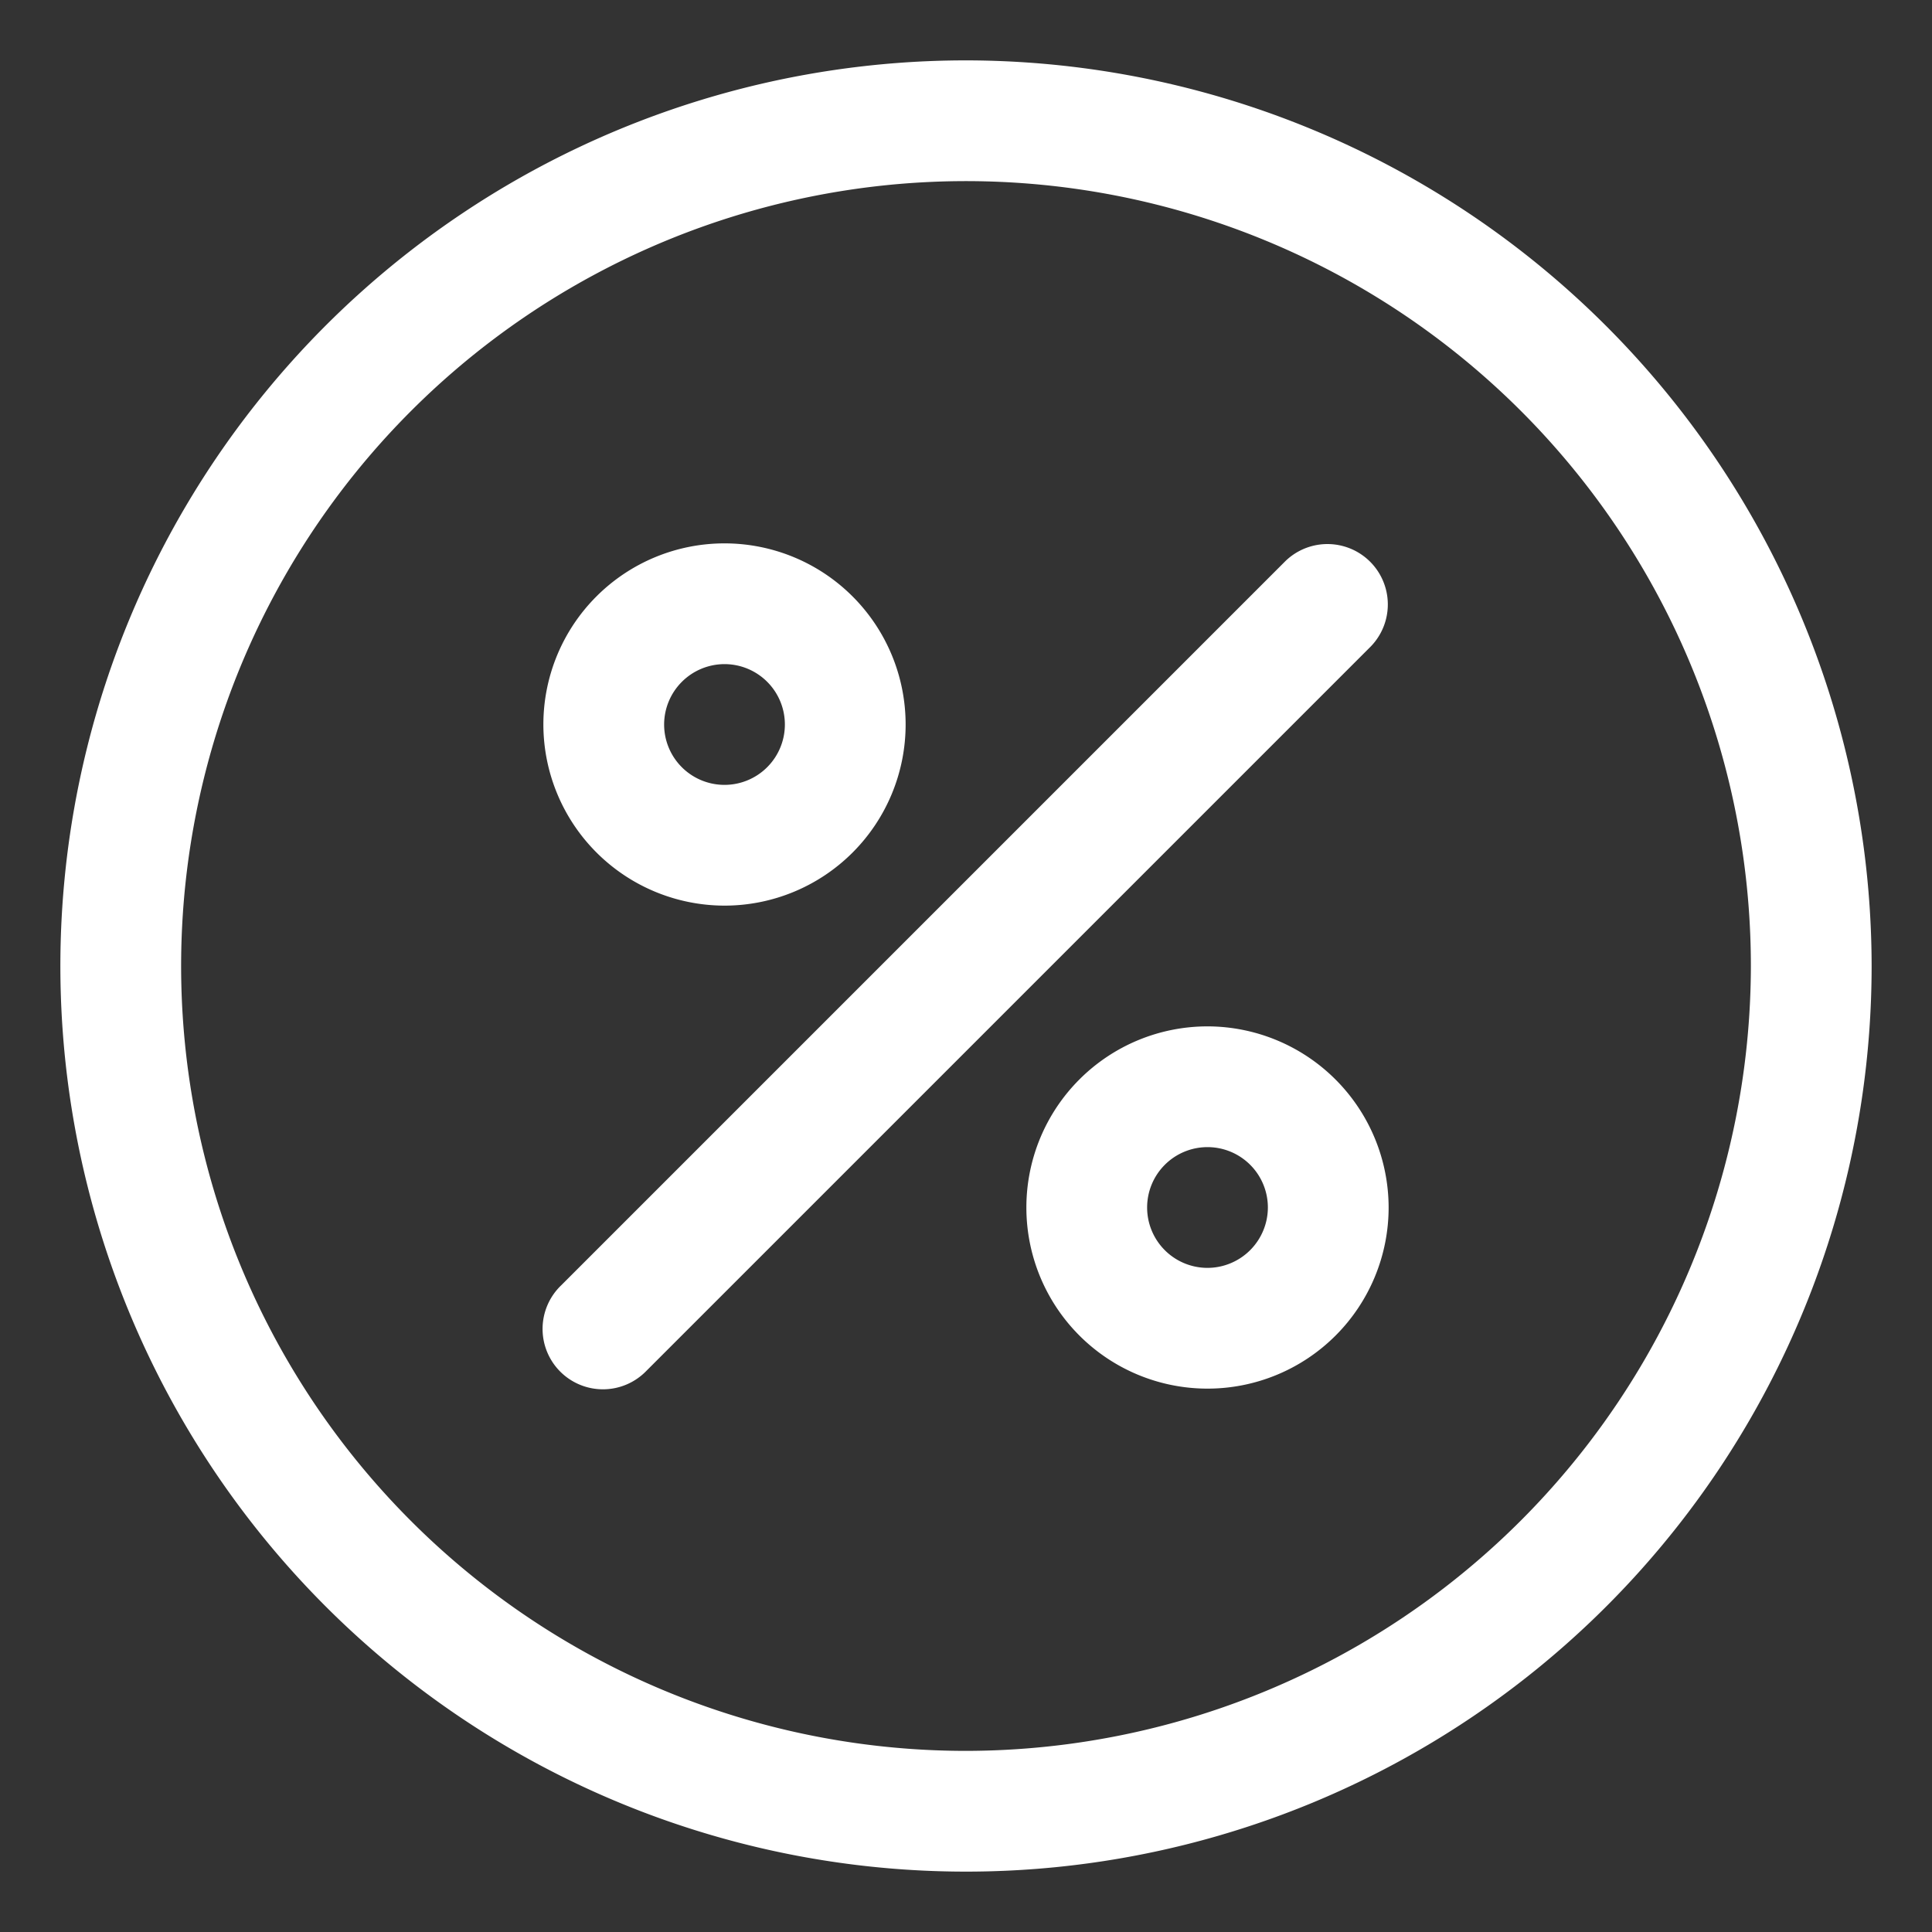 <!-- icon666.com - MILLIONS OF FREE VECTOR ICONS --><svg id="Layer_2" viewBox="0 0 16 16" xmlns="http://www.w3.org/2000/svg" data-name="Layer 2"><rect x="0" y="0" width="16" height="16" fill="#333333" stroke="none"/><path d="m8 .5a7.5 7.5 0 1 0 7.5 7.5 7.508 7.508 0 0 0 -7.5-7.5zm0 14a6.5 6.5 0 1 1 6.5-6.5 6.508 6.508 0 0 1 -6.5 6.5z" fill="#000000" style="fill: rgb(255, 255, 255);"></path><path d="m10 8.5a1.5 1.5 0 1 0 1.5 1.5 1.502 1.502 0 0 0 -1.5-1.5zm0 2a.5.5 0 1 1 .5-.5.501.501 0 0 1 -.5.5z" fill="#000000" style="fill: rgb(255, 255, 255);"></path><path d="m6 7.5a1.5 1.5 0 1 0 -1.5-1.5 1.502 1.502 0 0 0 1.5 1.5zm0-2a.5.5 0 1 1 -.5.5.501.501 0 0 1 .5-.5z" fill="#000000" style="fill: rgb(255, 255, 255);"></path><path d="m10.646 4.646-6 6a.5.5 0 1 0 .707.707l6-6a.5.5 0 0 0 -.707-.707z" fill="#000000" style="fill: rgb(255, 255, 255);"></path></svg>